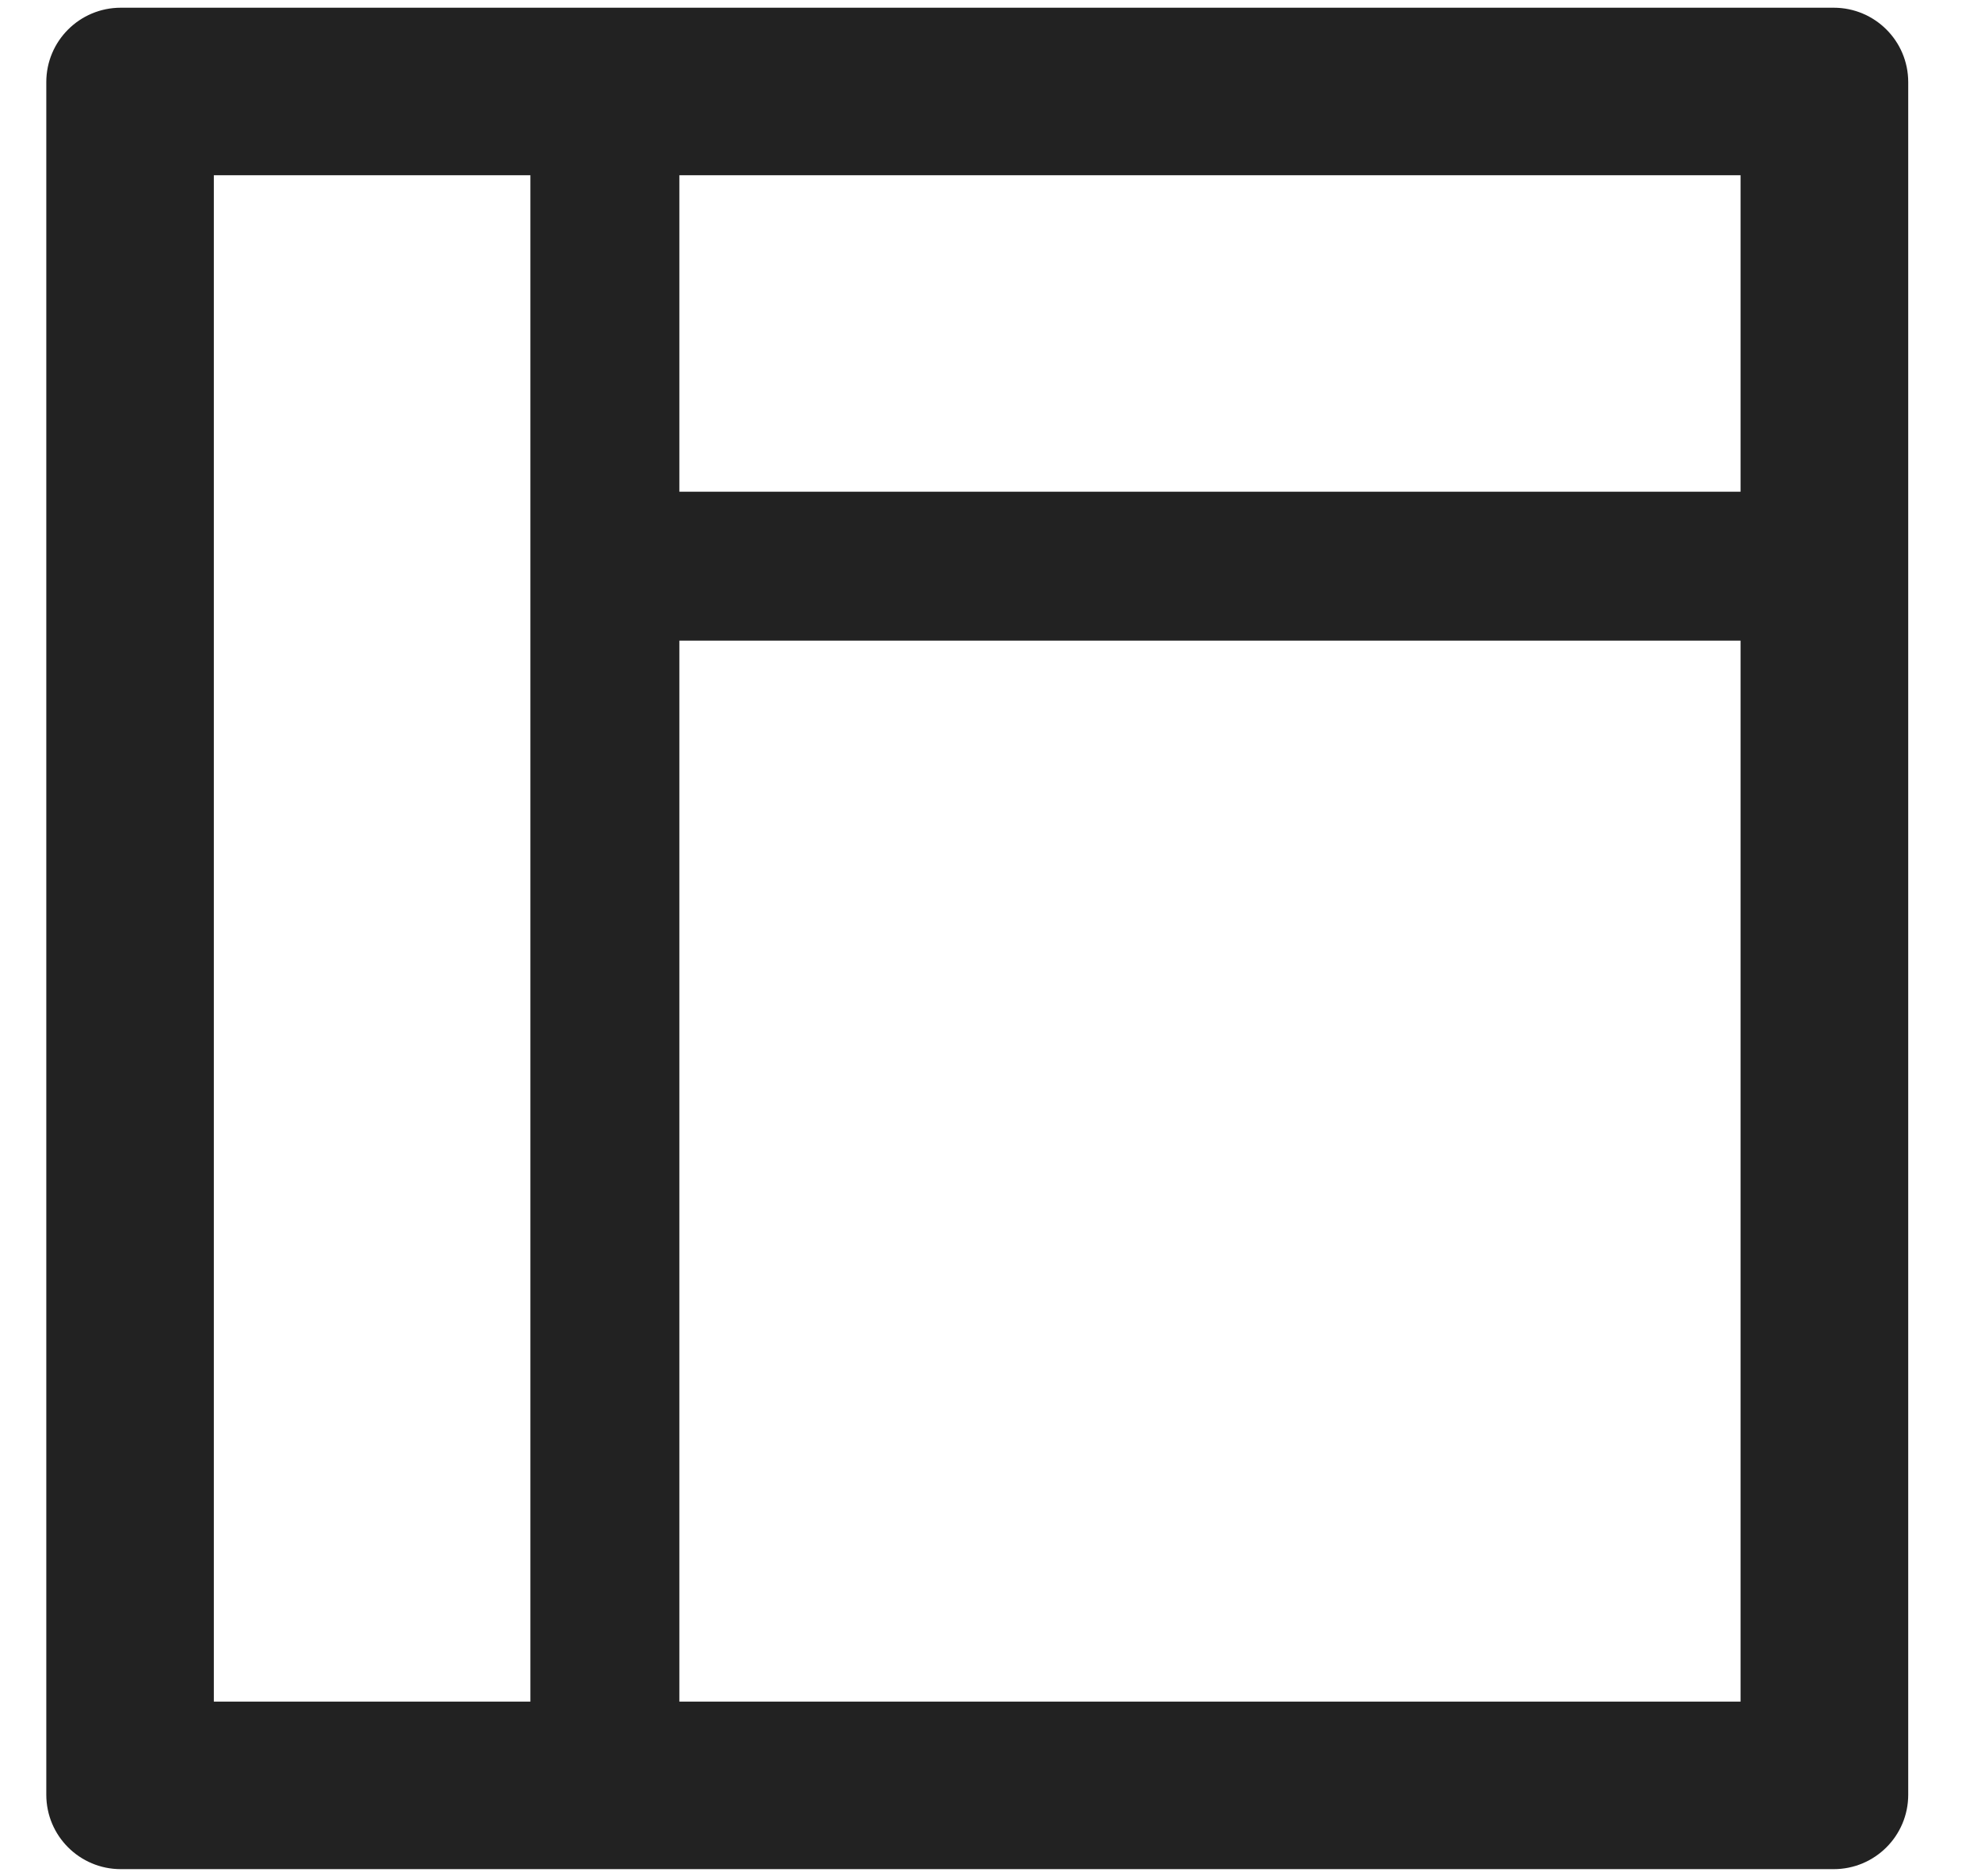 <svg width="19" height="18" viewBox="0 0 19 18" fill="none" xmlns="http://www.w3.org/2000/svg">
<path d="M17.587 0.074H1.159C0.764 0.074 0.444 0.393 0.444 0.788V17.217C0.444 17.612 0.764 17.931 1.159 17.931H17.587C17.982 17.931 18.302 17.612 18.302 17.217V0.788C18.302 0.393 17.982 0.074 17.587 0.074ZM2.051 1.681H5.087V16.324H2.051V1.681ZM16.694 16.324H6.516V6.146H16.694V16.324ZM6.516 4.717V1.681H16.694V4.717H6.516Z" fill="#222222"/>
</svg>
